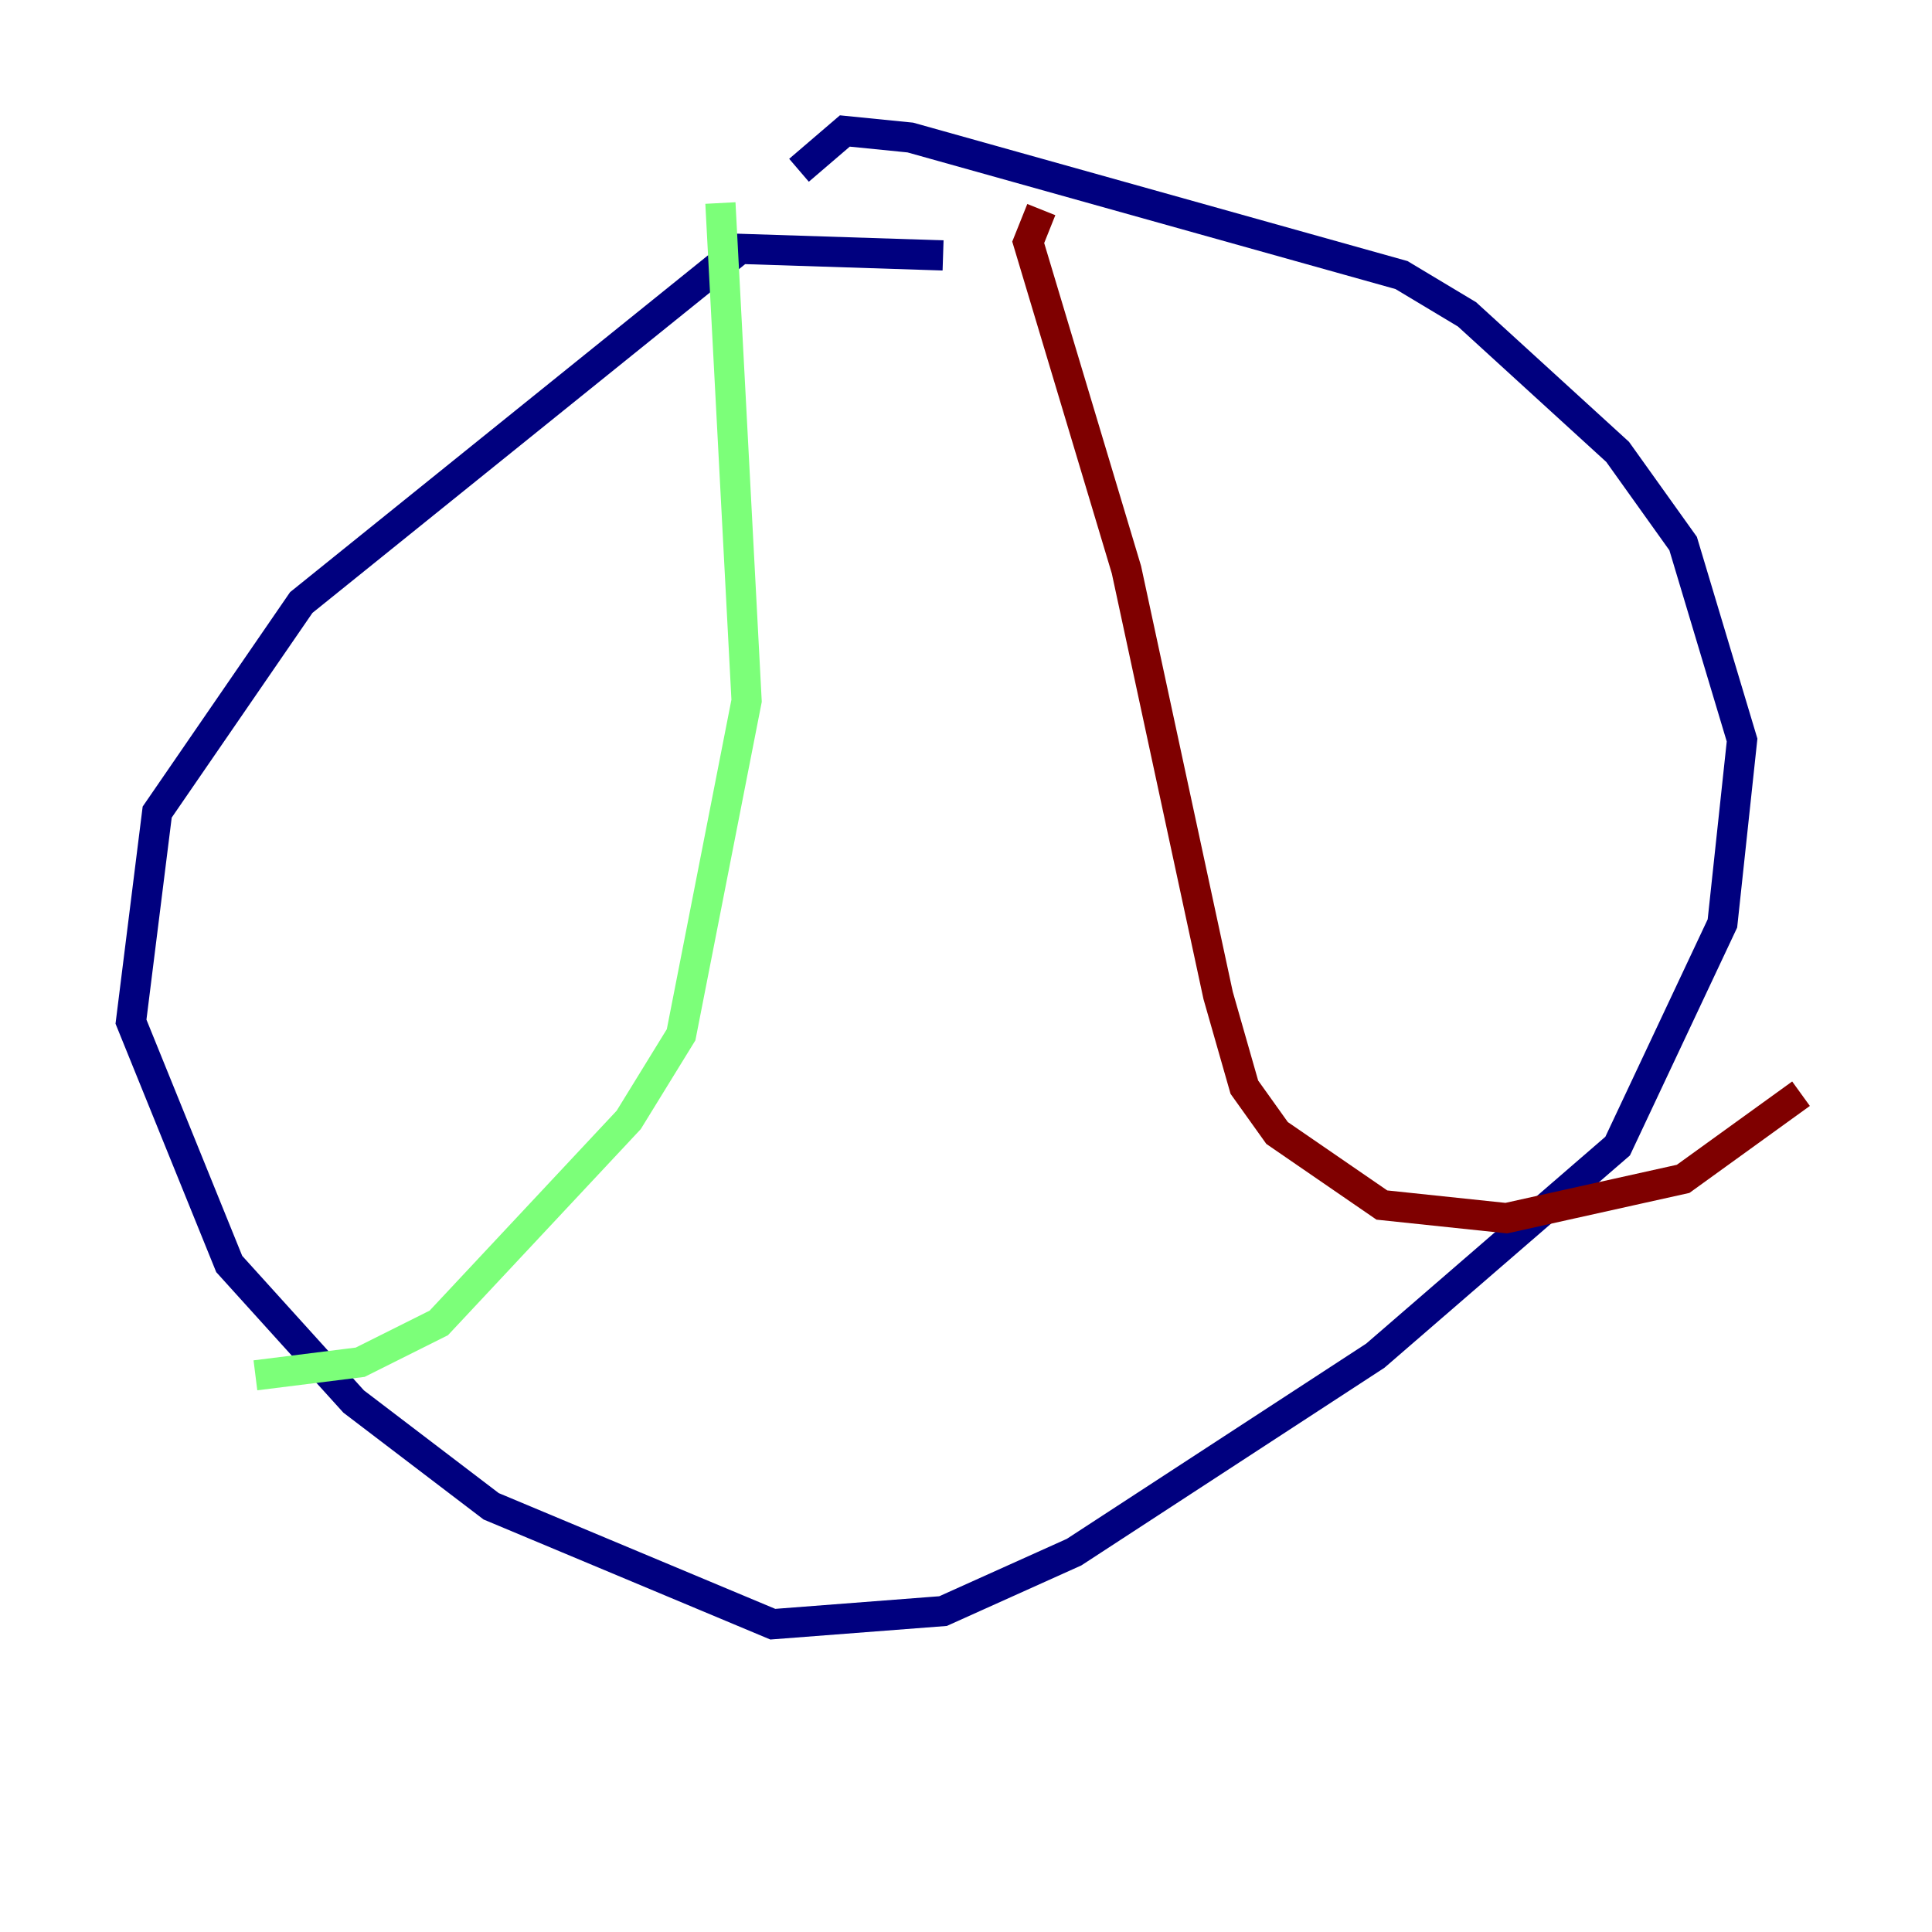 <?xml version="1.0" encoding="utf-8" ?>
<svg baseProfile="tiny" height="128" version="1.2" viewBox="0,0,128,128" width="128" xmlns="http://www.w3.org/2000/svg" xmlns:ev="http://www.w3.org/2001/xml-events" xmlns:xlink="http://www.w3.org/1999/xlink"><defs /><polyline fill="none" points="62.481,16.922 49.031,16.488 19.959,39.919 10.414,53.803 8.678,67.688 15.186,83.742 23.43,92.854 32.542,99.797 51.2,107.607 62.481,106.739 71.159,102.834 91.119,89.817 107.173,75.932 114.115,61.18 115.417,49.031 111.512,36.014 107.173,29.939 97.193,20.827 92.854,18.224 60.312,9.112 55.973,8.678 52.936,11.281" stroke="#00007f" stroke-width="2" /><polyline fill="none" points="47.729,13.451 49.464,46.427 45.125,68.556 41.654,74.197 29.071,87.647 23.864,90.251 16.922,91.119" stroke="#7cff79" stroke-width="2" /><polyline fill="none" points="68.99,13.885 68.122,16.054 74.63,37.749 80.705,65.953 82.441,72.027 84.61,75.064 91.552,79.837 99.797,80.705 111.512,78.102 119.322,72.461" stroke="#7f0000" stroke-width="2" /></svg>